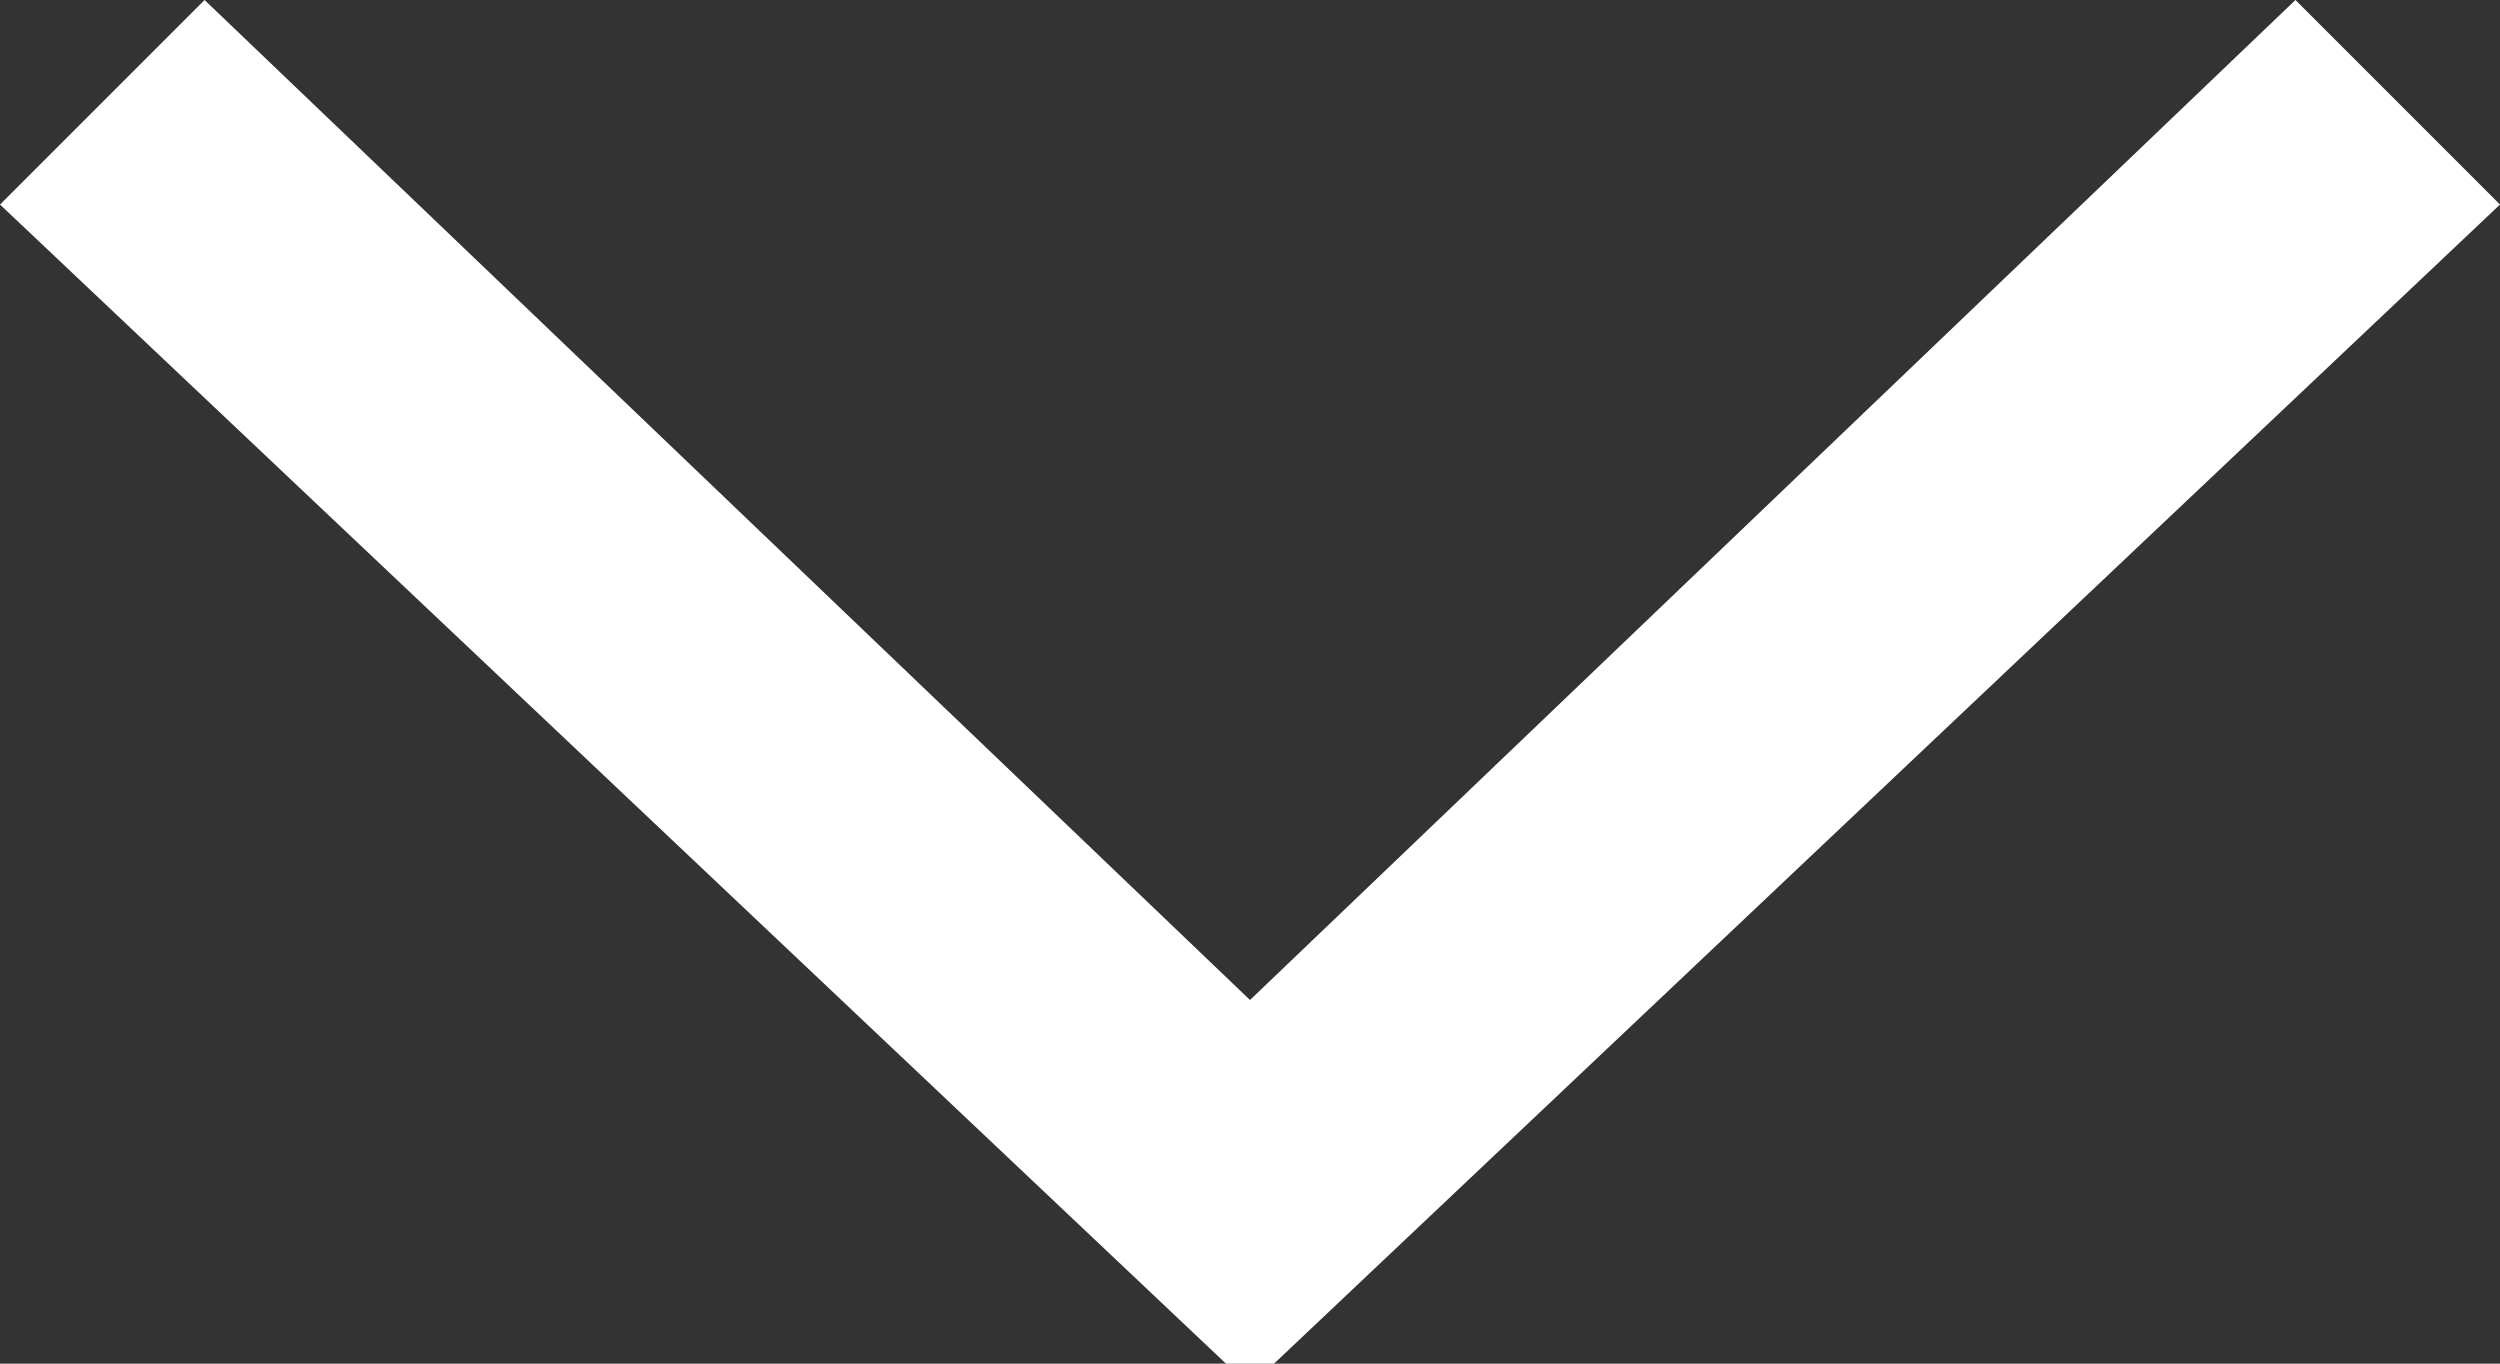 <?xml version="1.0" encoding="utf-8"?>
<!-- Generator: Adobe Illustrator 17.1.0, SVG Export Plug-In . SVG Version: 6.00 Build 0)  -->
<!DOCTYPE svg PUBLIC "-//W3C//DTD SVG 1.1//EN" "http://www.w3.org/Graphics/SVG/1.1/DTD/svg11.dtd">
<svg version="1.1" id="Layer_1" xmlns="http://www.w3.org/2000/svg" xmlns:xlink="http://www.w3.org/1999/xlink" x="0px" y="0px"
	 viewBox="0 0 11 6" enable-background="new 0 0 11 6" xml:space="preserve">
<rect x="0" y="0" width="11" height="6" fill="#333333" stroke="none"/>
<path fill="#FFFFFF" d="M10.1,0L5.5,4.4L0.9,0L0,0.9l5.5,5.2L11,0.9L10.1,0z"/>
</svg>
